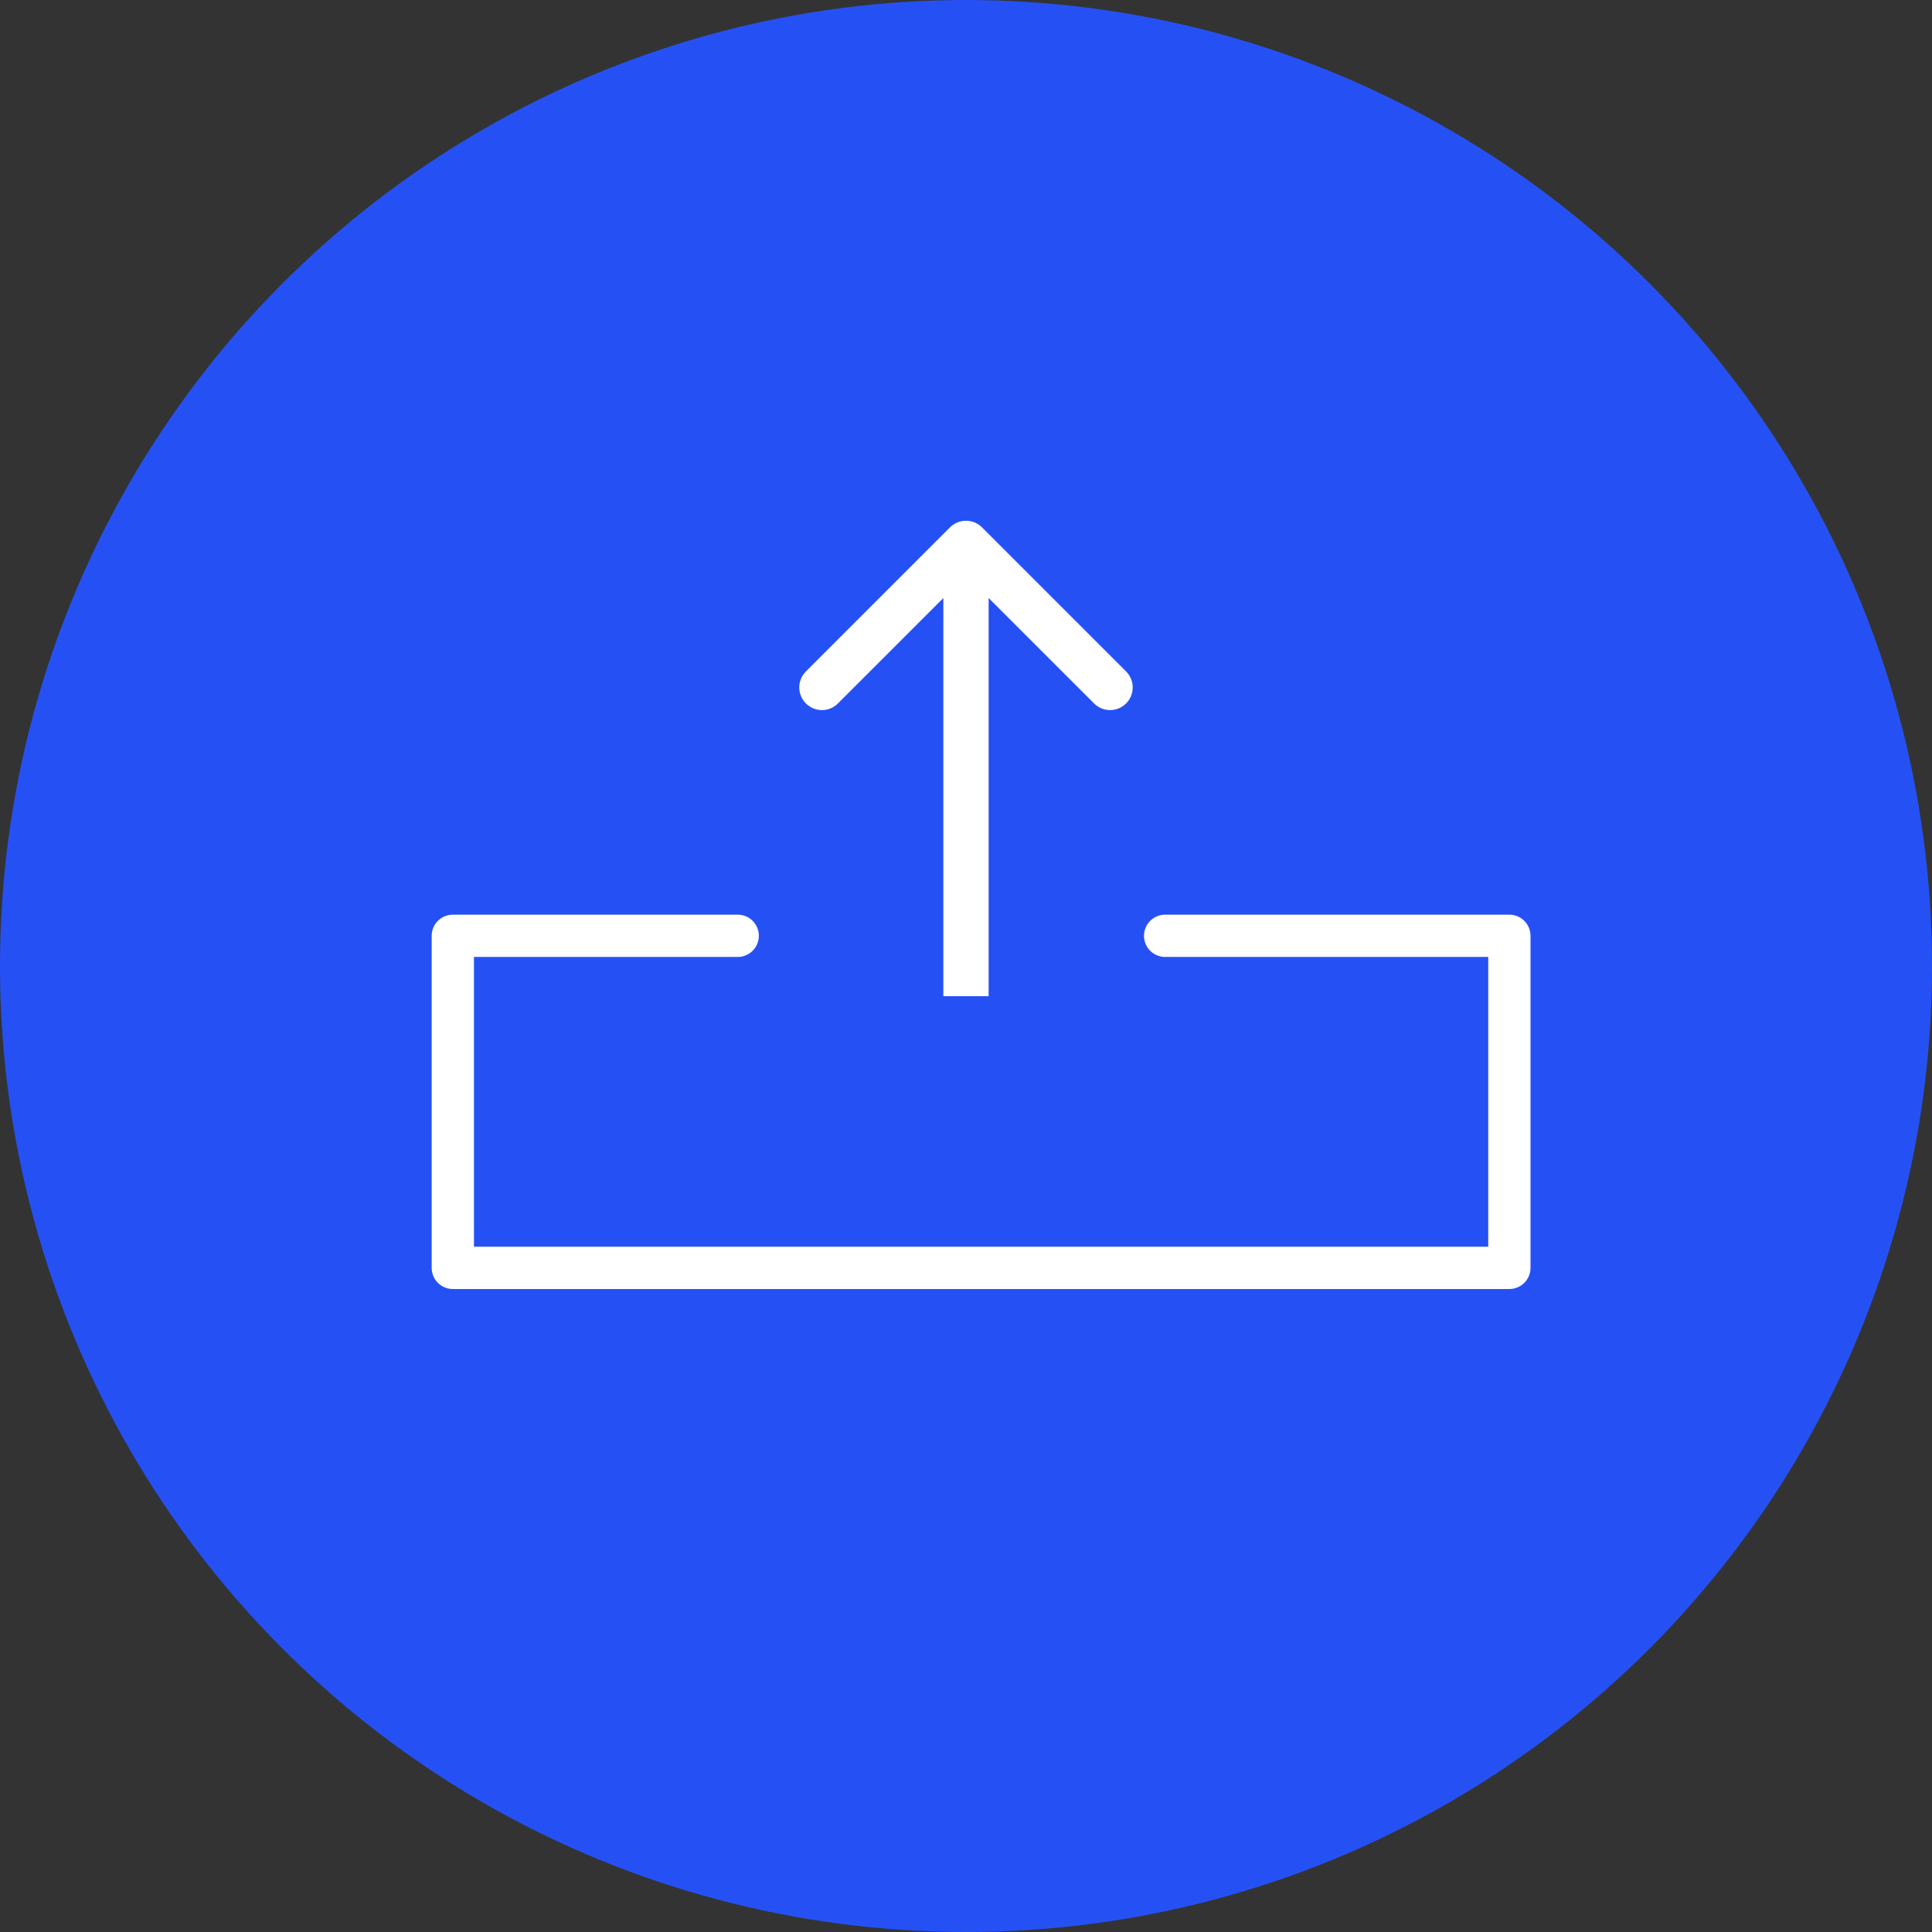 <svg width="64" height="64" viewBox="0 0 64 64" fill="none" xmlns="http://www.w3.org/2000/svg">
<rect x="0" y="0" width="64" height="64" fill="#333333" stroke="none"/>
<circle cx="32" cy="32" r="32" fill="#2551F4"/>
<path d="M24.438 31H15V42H50V31H38.596" stroke="white" stroke-width="1.4" stroke-linecap="round" stroke-linejoin="round"/>
<path d="M32.53 17.47C32.237 17.177 31.763 17.177 31.47 17.47L26.697 22.243C26.404 22.535 26.404 23.01 26.697 23.303C26.99 23.596 27.465 23.596 27.757 23.303L32 19.061L36.243 23.303C36.535 23.596 37.01 23.596 37.303 23.303C37.596 23.01 37.596 22.535 37.303 22.243L32.53 17.47ZM32.75 33L32.75 18L31.25 18L31.25 33L32.75 33Z" fill="white"/>
</svg>
